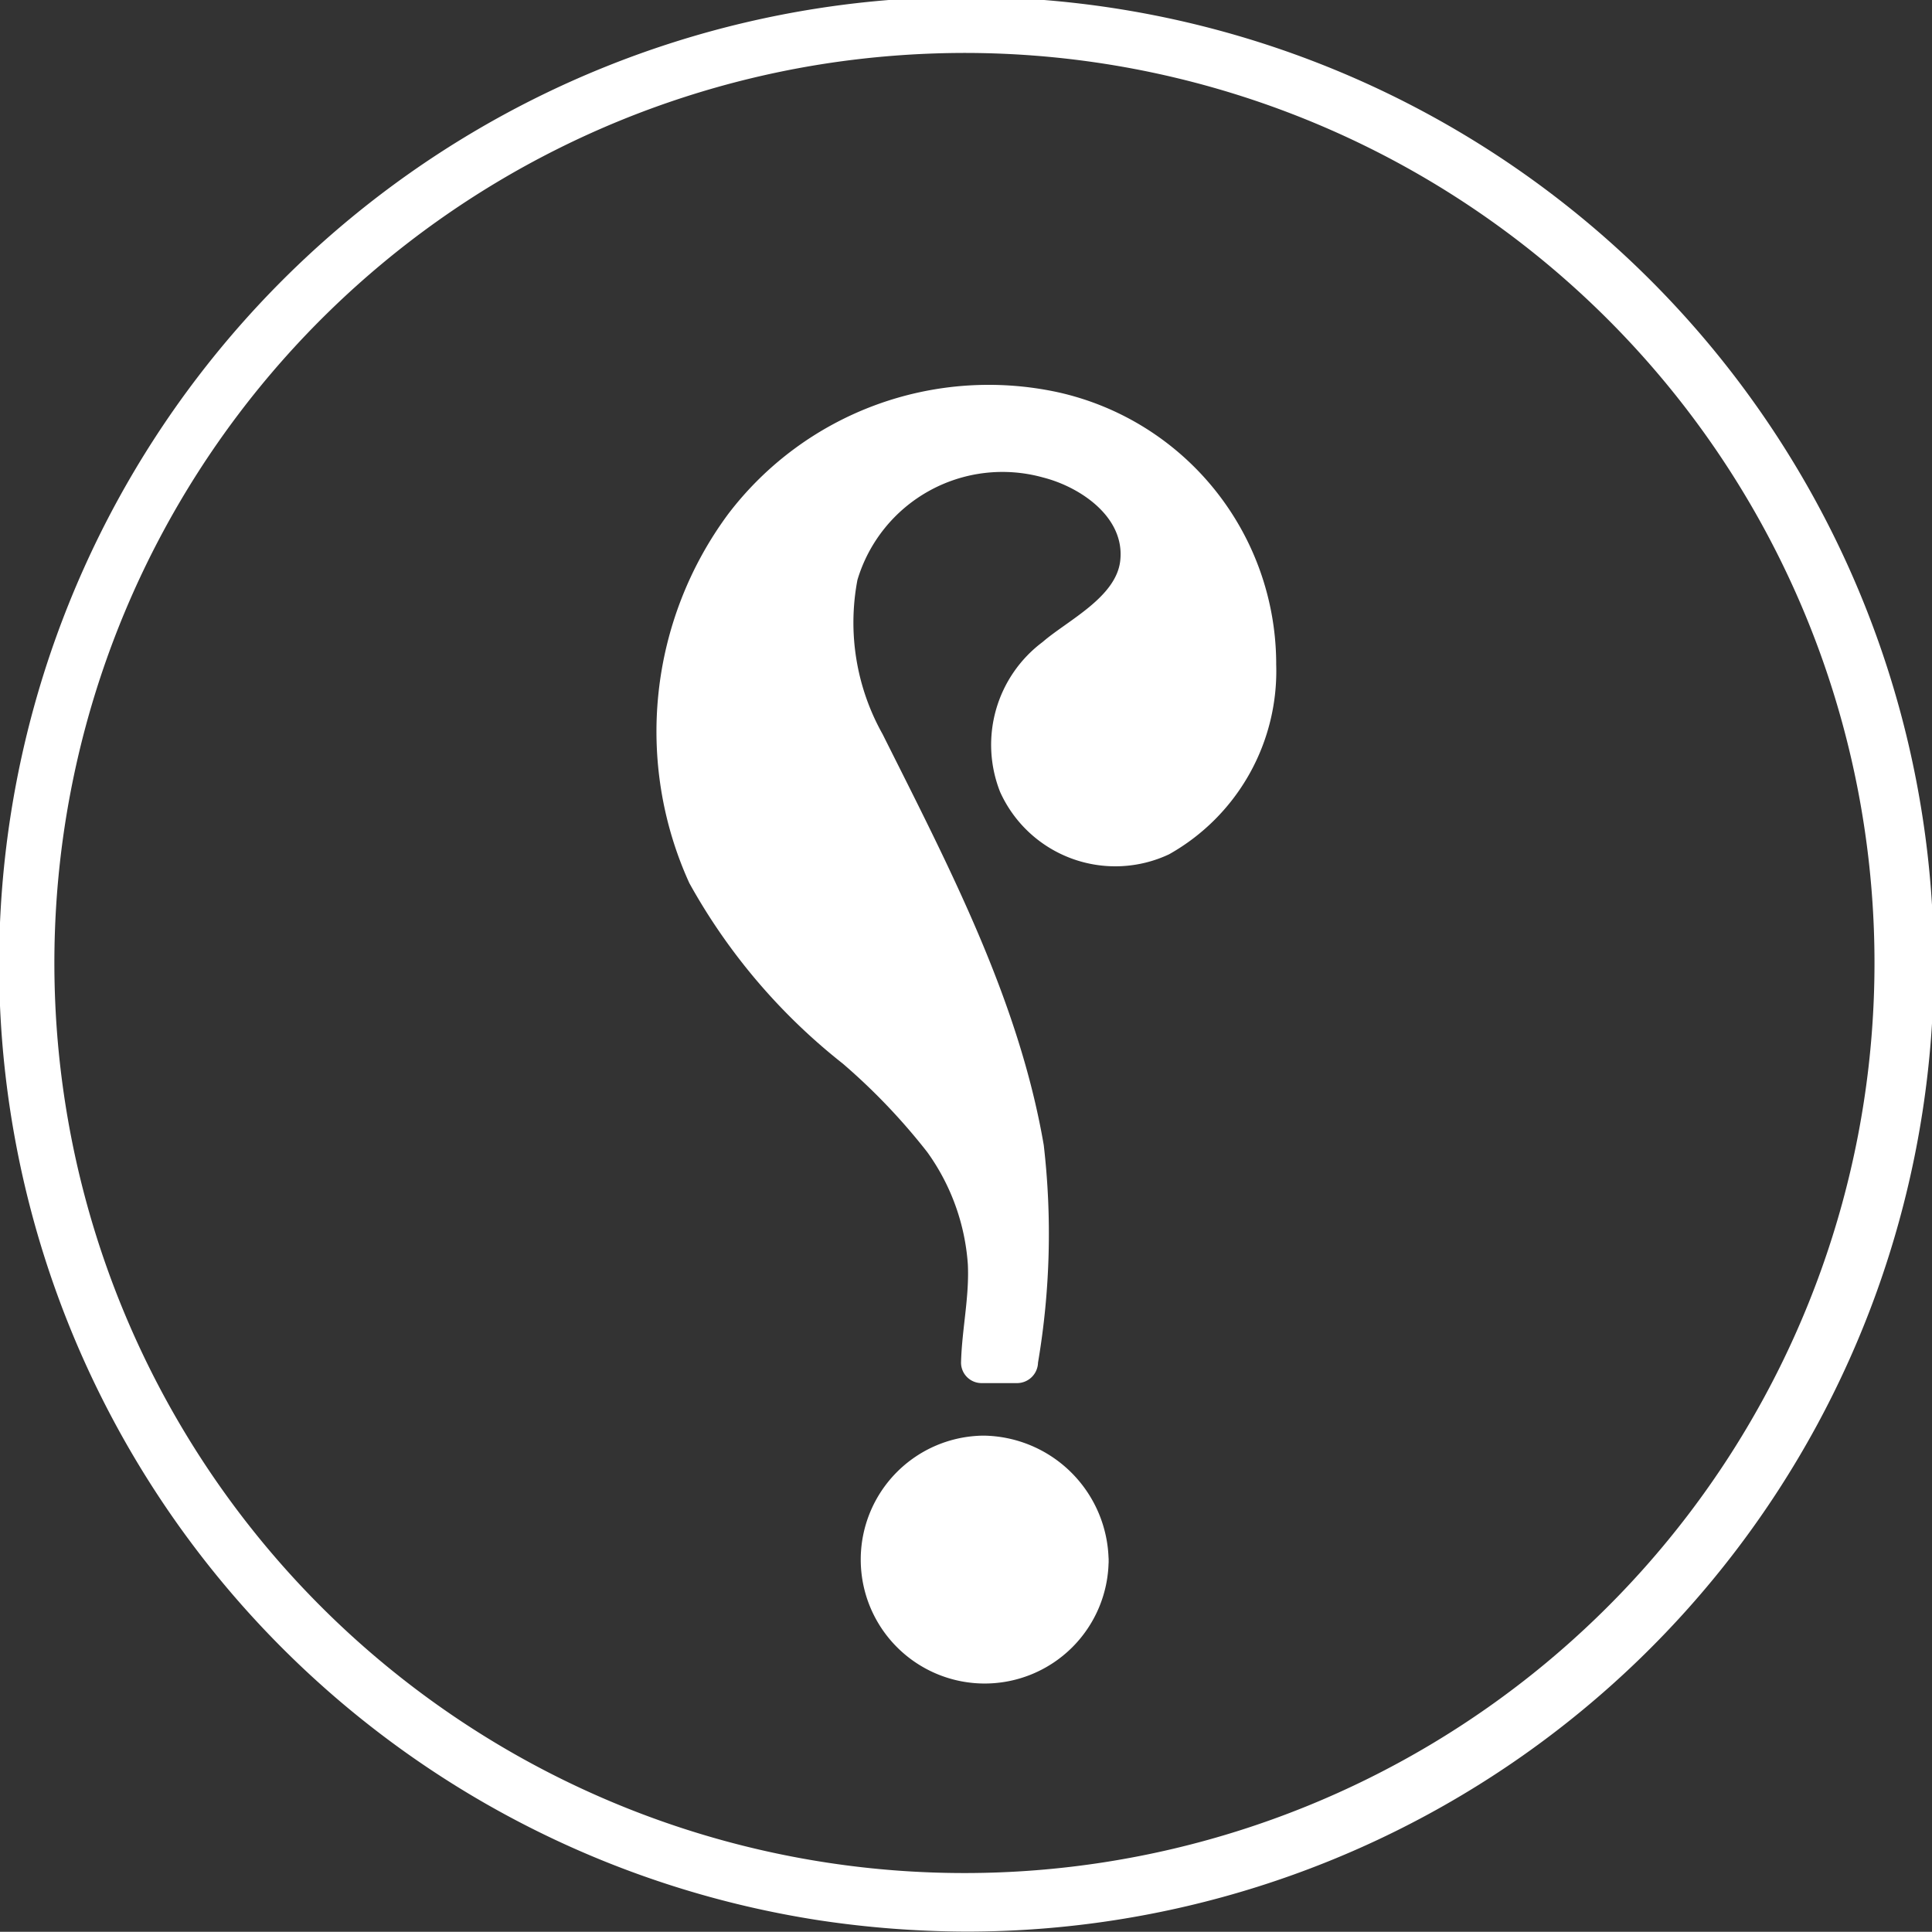 <svg xmlns="http://www.w3.org/2000/svg" width="43.395" height="43.39" viewBox="0 0 43.395 43.39">
  <rect x="0" y="0" width="43.395" height="43.39" fill="#333333" stroke="none"/>
  <g id="Group_30741" data-name="Group 30741" transform="translate(-2470.58 214.939)">
    <g id="Group_30740" data-name="Group 30740" transform="translate(2470.58 -214.939)">
      <path id="Path_2821" data-name="Path 2821" d="M51.756,1052.233a21.256,21.256,0,1,1,21.257-21.256A21.281,21.281,0,0,1,51.756,1052.233Zm0-42.2A20.942,20.942,0,1,0,72.7,1030.977,20.965,20.965,0,0,0,51.756,1010.036Z" transform="translate(-30.055 -1009.306)" fill="#fff"/>
      <path id="Path_2822" data-name="Path 2822" d="M49.3,1049.486a20.727,20.727,0,1,1,3.26-.248,21.025,21.025,0,0,1-3.26.248.46.46,0,0,0,0,.919,21.728,21.728,0,1,0-3.3-.253,22.608,22.608,0,0,0,3.3.253A.461.461,0,0,0,49.3,1049.486Z" transform="translate(-27.598 -1007.019)" fill="#fff"/>
      <path id="Path_2823" data-name="Path 2823" d="M51.079,1008.78a21.405,21.405,0,1,0,3.307.257,22.318,22.318,0,0,0-3.307-.257.46.46,0,0,0,0,.919,20.441,20.441,0,1,1-3.27.257,20.708,20.708,0,0,1,3.27-.257A.46.46,0,0,0,51.079,1008.78Z" transform="translate(-29.378 -1008.51)" fill="#fff"/>
      <path id="Path_2824" data-name="Path 2824" d="M139.874,1072.285a4.748,4.748,0,0,1-.835,2.74,2.8,2.8,0,0,1-2.376,1.357,2.178,2.178,0,0,1-1.644-.679,2.316,2.316,0,0,1-.652-1.67,2.85,2.85,0,0,1,1.461-2.219q1.461-1.043,1.461-1.827a2.108,2.108,0,0,0-.991-1.827,3.594,3.594,0,0,0-2.062-.6,3.968,3.968,0,0,0-2.7.991,3.217,3.217,0,0,0-1.135,2.532,6.632,6.632,0,0,0,.208,2.01q.078.234,1.149,2.324,3.079,6.029,3.08,9.632l-.306,2.95h-.809a9.314,9.314,0,0,1,.078-.979,9.421,9.421,0,0,0,.078-1.006,5.632,5.632,0,0,0-1.8-3.967l-3.393-3.237a7.78,7.78,0,0,1-1.8-5.09,7.165,7.165,0,0,1,2.008-5.1,6.584,6.584,0,0,1,4.986-2.128,5.983,5.983,0,0,1,4.255,1.644A5.435,5.435,0,0,1,139.874,1072.285Zm-3.757,20.151a2.258,2.258,0,0,1-.652,1.618,2.129,2.129,0,0,1-1.593.679,2.41,2.41,0,0,1-1.7-.652,2.144,2.144,0,0,1-.7-1.644,2.306,2.306,0,0,1,.666-1.659,2.176,2.176,0,0,1,1.631-.691A2.362,2.362,0,0,1,136.117,1092.436Z" transform="translate(-111.675 -1057.381)" fill="#fff"/>
      <path id="Path_2825" data-name="Path 2825" d="M136.861,1069.684c-.038,1.685-1.225,4.2-3.325,3.56a1.857,1.857,0,0,1-1.2-2.224c.262-.885,1.155-1.342,1.809-1.9a2.277,2.277,0,0,0,.633-3.169,3.93,3.93,0,0,0-3.915-1.379,4.453,4.453,0,0,0-3.217,6.127c.51,1.349,1.316,2.6,1.925,3.911a28.651,28.651,0,0,1,1.774,4.687,9.443,9.443,0,0,1,.444,3.454l-.28,2.644.46-.46h-.809l.46.46a11.1,11.1,0,0,0-.04-3.416,6.77,6.77,0,0,0-1.758-2.88c-.962-.965-1.976-1.884-2.962-2.826-3.8-3.624-2.12-10.9,3.267-11.831a5.539,5.539,0,0,1,6.74,5.239.46.46,0,0,0,.919,0,6.259,6.259,0,0,0-4.9-6.09,7.352,7.352,0,0,0-7.41,2.736,8.215,8.215,0,0,0-.872,8.288,13.469,13.469,0,0,0,3.446,4.054,13.925,13.925,0,0,1,1.9,1.991,4.892,4.892,0,0,1,.91,2.521c.035.738-.135,1.467-.153,2.206a.46.46,0,0,0,.46.459h.809a.472.472,0,0,0,.46-.459,17.3,17.3,0,0,0,.129-4.886c-.564-3.284-2.144-6.28-3.621-9.233a5.121,5.121,0,0,1-.564-3.462,3.4,3.4,0,0,1,4.174-2.3c.826.211,1.838.885,1.729,1.866-.089.825-1.192,1.349-1.742,1.827a2.883,2.883,0,0,0-.956,3.37,2.839,2.839,0,0,0,3.794,1.4,4.72,4.72,0,0,0,2.406-4.289A.462.462,0,0,0,136.861,1069.684Z" transform="translate(-109.121 -1054.78)" fill="#fff"/>
    </g>
    <path id="Path_2826" data-name="Path 2826" d="M158.477,1220.349a1.835,1.835,0,0,1-1.786,1.838,1.888,1.888,0,0,1-1.942-1.838c0-2.46,3.618-2.409,3.728,0,.026.588.945.591.919,0a2.847,2.847,0,0,0-2.809-2.809,2.784,2.784,0,1,0,2.809,2.809C159.422,1219.755,158.5,1219.755,158.477,1220.349Z" transform="translate(2336.085 -1400.233)" fill="#fff"/>
  </g>
</svg>
